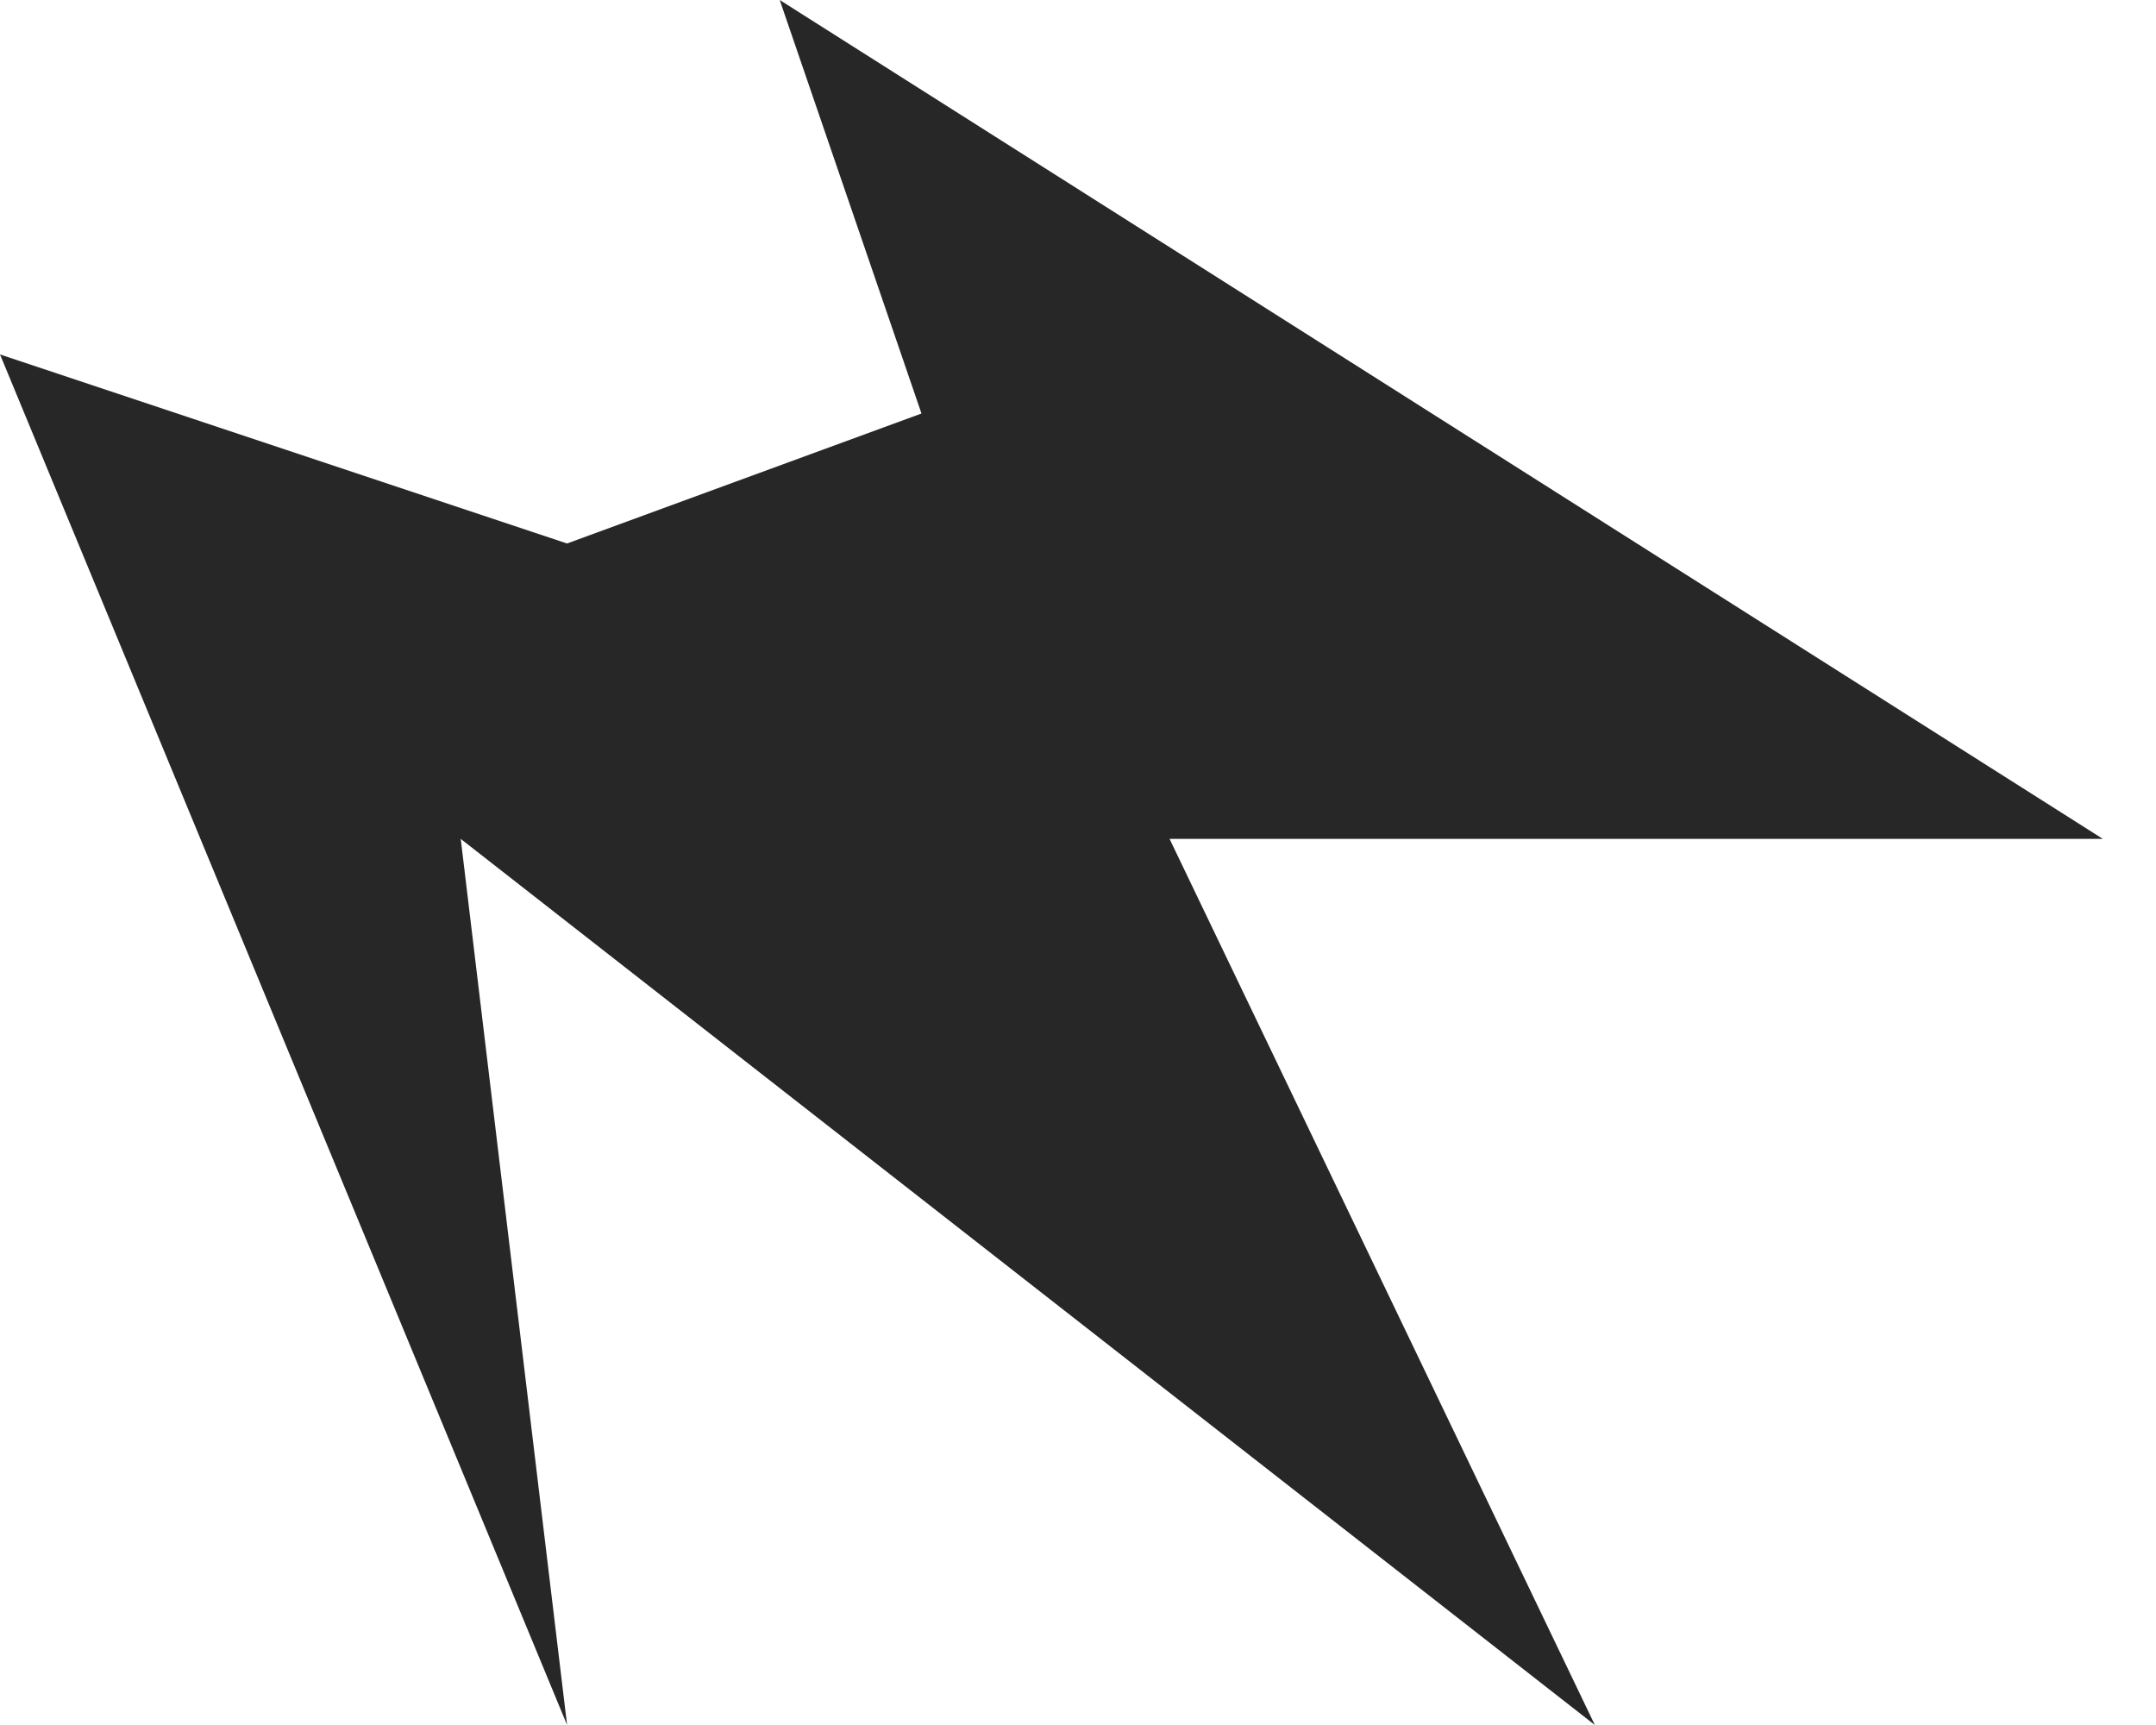 <svg width="40" height="32" viewBox="0 0 40 32" fill="none" xmlns="http://www.w3.org/2000/svg">
<path d="M10.521 10.082L17.096 7.671L14.466 0L39.014 15.562H21.699L29.589 32L8.548 15.562L10.521 32L0 6.575L10.521 10.082Z" fill="#272727"/>
</svg>
